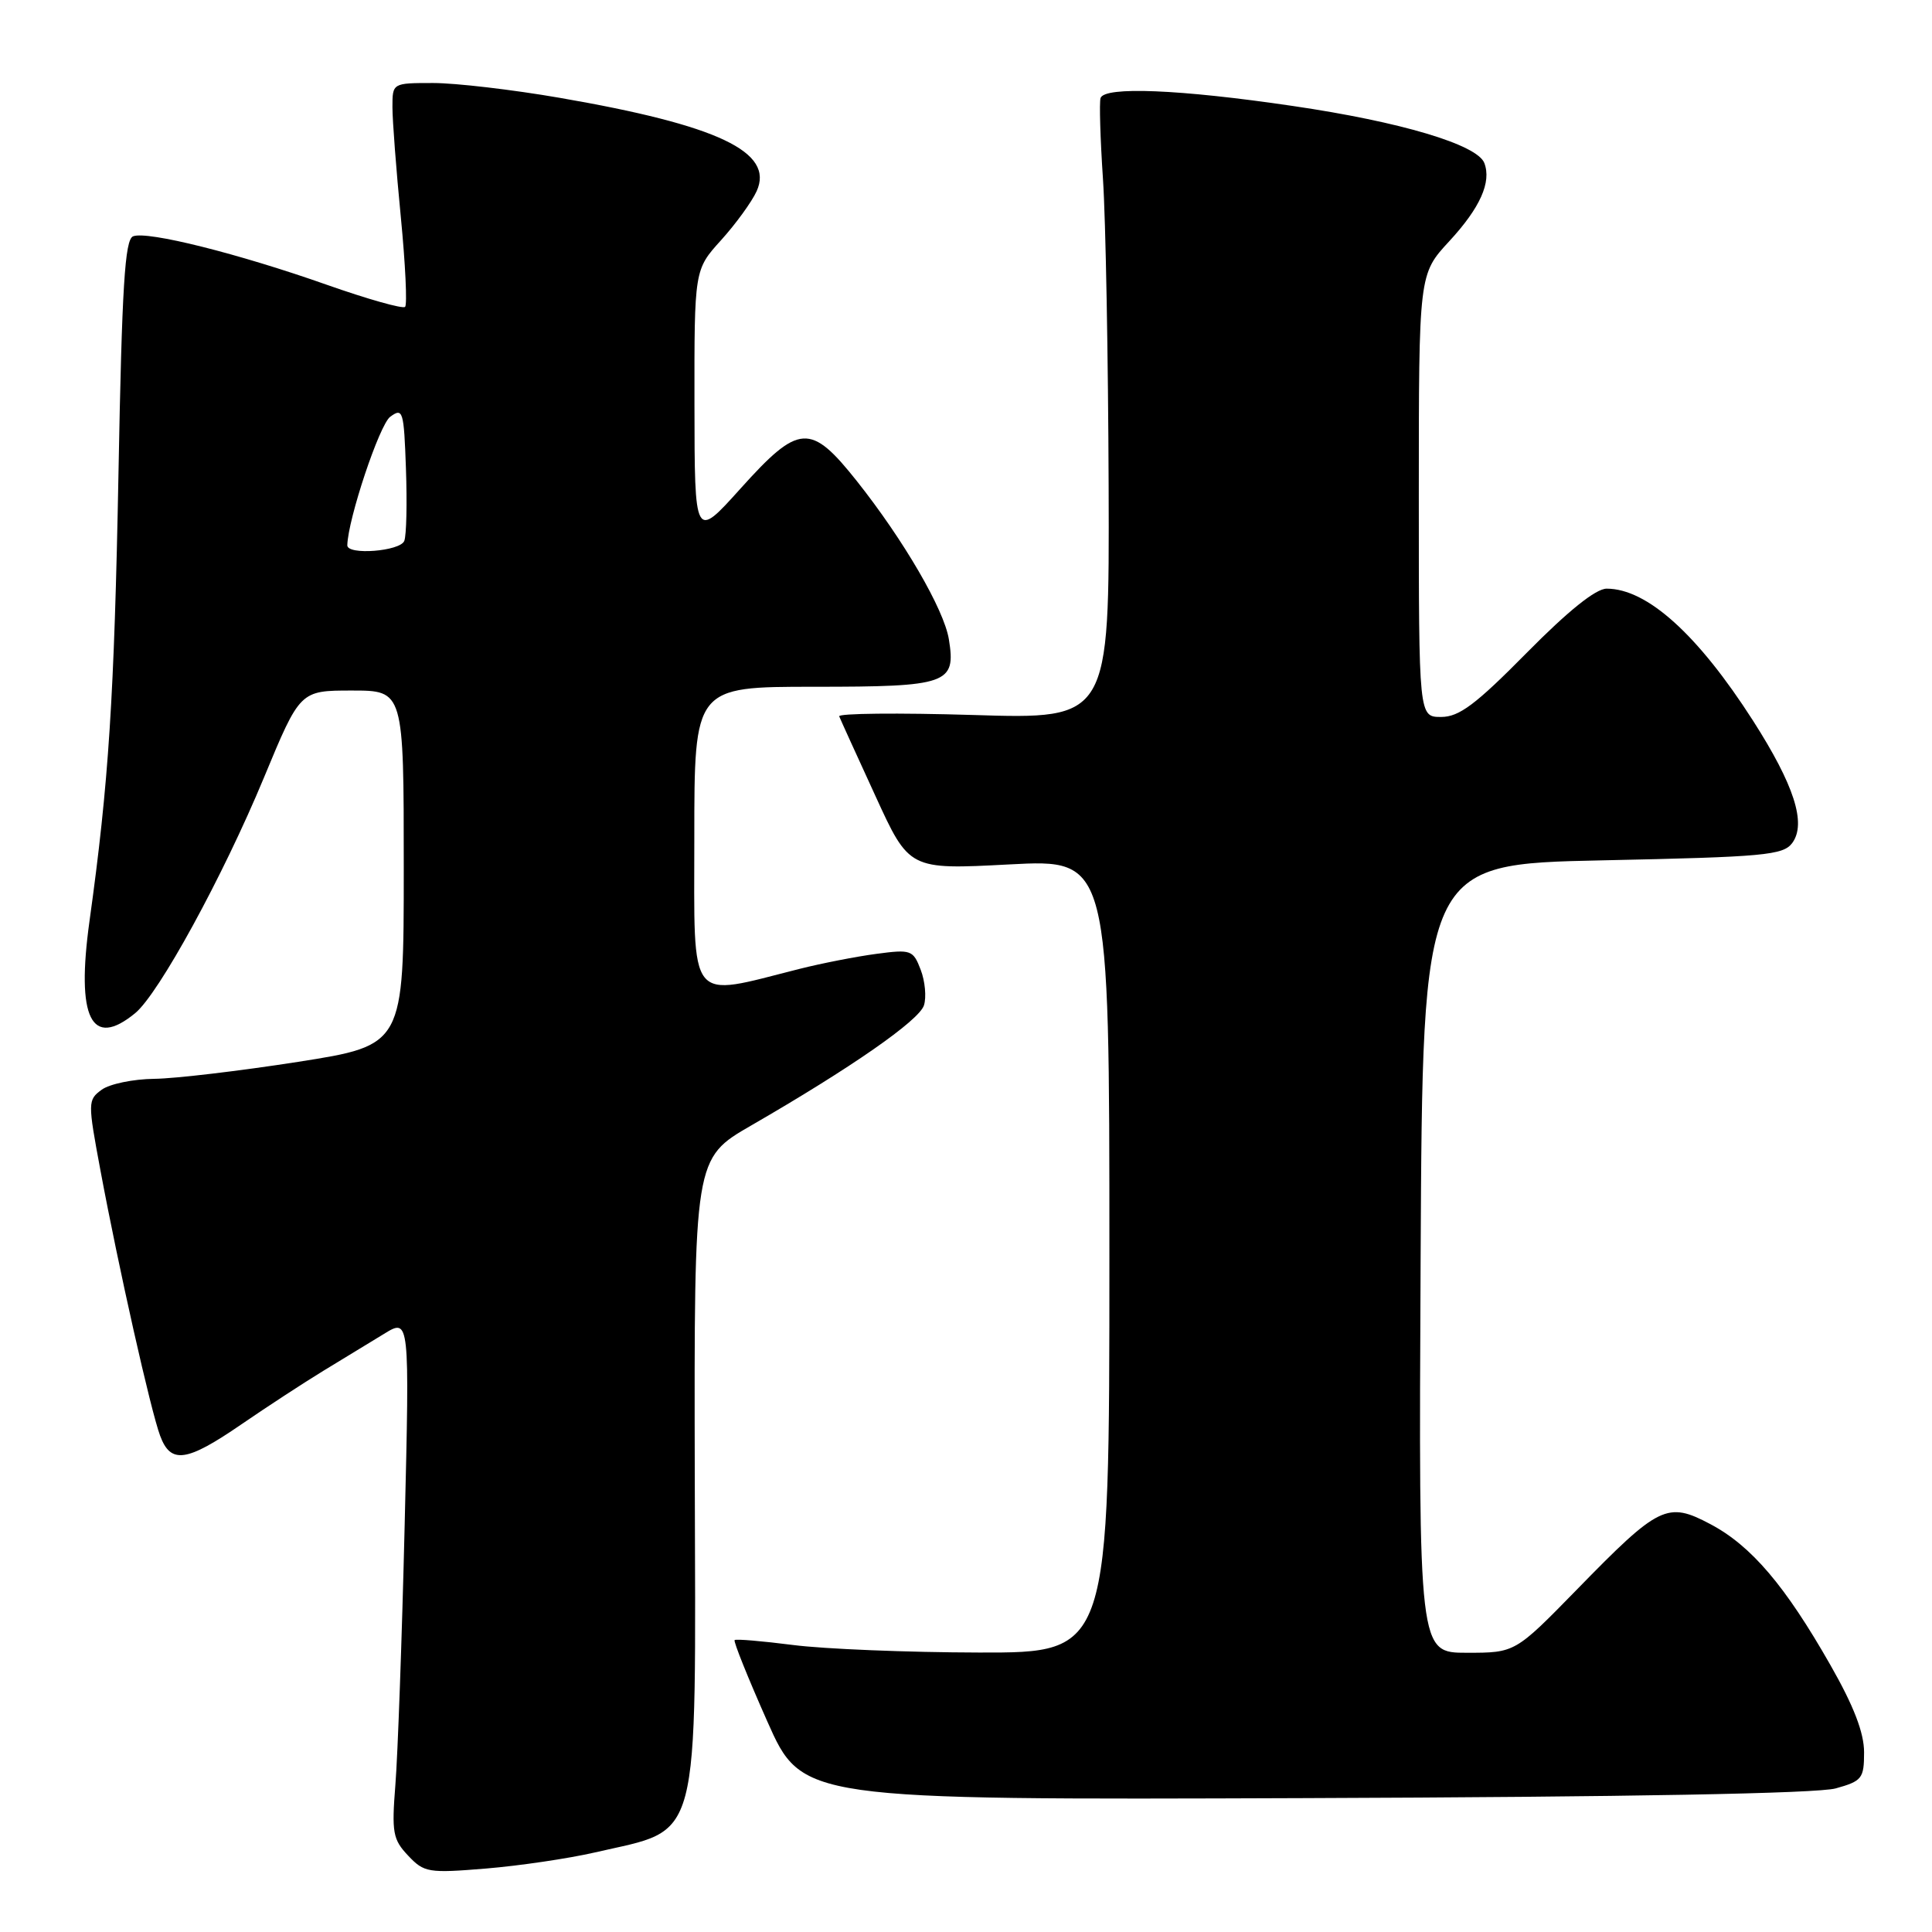 <?xml version="1.0" encoding="UTF-8" standalone="no"?>
<!DOCTYPE svg PUBLIC "-//W3C//DTD SVG 1.1//EN" "http://www.w3.org/Graphics/SVG/1.1/DTD/svg11.dtd" >
<svg xmlns="http://www.w3.org/2000/svg" xmlns:xlink="http://www.w3.org/1999/xlink" version="1.1" viewBox="0 0 256 256">
 <g >
 <path fill="currentColor"
d=" M 78.82 245.46 C 93.02 242.17 92.18 245.34 92.06 195.30 C 91.97 153.50 91.97 153.50 99.54 149.13 C 112.79 141.48 121.79 135.22 122.43 133.21 C 122.77 132.14 122.58 130.02 122.00 128.51 C 121.00 125.88 120.72 125.78 116.14 126.39 C 113.49 126.74 108.88 127.64 105.91 128.39 C 91.00 132.15 92.00 133.40 92.00 111.01 C 92.00 91.00 92.00 91.00 107.88 91.00 C 125.61 91.00 126.69 90.62 125.73 84.71 C 125.09 80.75 119.73 71.55 113.54 63.75 C 107.39 56.01 105.88 56.11 98.11 64.75 C 92.04 71.50 92.04 71.50 92.02 53.62 C 92.00 35.74 92.00 35.74 95.55 31.82 C 97.50 29.66 99.62 26.74 100.26 25.33 C 102.63 20.13 95.16 16.59 74.15 12.96 C 67.91 11.88 60.37 11.00 57.40 11.00 C 52.00 11.00 52.00 11.00 52.00 14.20 C 52.00 15.96 52.50 22.51 53.11 28.75 C 53.72 35.00 53.97 40.36 53.68 40.66 C 53.38 40.96 48.72 39.64 43.32 37.74 C 31.58 33.60 19.53 30.58 17.64 31.31 C 16.54 31.73 16.16 37.94 15.70 62.67 C 15.14 92.37 14.41 103.72 11.86 122.04 C 10.07 134.92 12.10 139.02 17.91 134.25 C 21.04 131.68 29.53 116.16 34.99 103.00 C 39.76 91.50 39.76 91.50 46.63 91.50 C 53.50 91.50 53.50 91.50 53.50 115.00 C 53.50 138.50 53.50 138.50 39.50 140.70 C 31.80 141.90 23.22 142.92 20.44 142.95 C 17.66 142.98 14.52 143.63 13.48 144.39 C 11.62 145.75 11.62 146.03 13.32 155.14 C 15.71 167.95 19.97 186.91 21.22 190.25 C 22.62 194.02 24.71 193.73 31.96 188.75 C 35.37 186.41 40.26 183.22 42.83 181.65 C 45.40 180.09 49.03 177.88 50.89 176.74 C 54.28 174.66 54.28 174.66 53.62 202.08 C 53.26 217.16 52.70 232.65 52.39 236.50 C 51.89 242.81 52.05 243.74 54.08 245.88 C 56.20 248.13 56.75 248.22 64.41 247.59 C 68.86 247.22 75.34 246.26 78.82 245.46 Z  M 243.25 236.97 C 246.73 236.00 247.00 235.65 247.00 232.19 C 247.00 229.60 245.63 226.04 242.54 220.63 C 236.55 210.11 232.06 204.84 226.66 201.97 C 220.91 198.92 219.85 199.44 208.91 210.66 C 200.76 219.00 200.76 219.00 194.37 219.00 C 187.98 219.00 187.98 219.00 188.24 166.75 C 188.50 114.50 188.50 114.50 212.33 114.00 C 233.83 113.55 236.29 113.32 237.49 111.69 C 239.38 109.10 237.74 104.02 232.29 95.50 C 224.96 84.06 218.24 78.00 212.89 78.00 C 211.45 78.00 207.79 80.94 202.30 86.50 C 195.53 93.36 193.34 95.00 190.96 95.00 C 188.00 95.00 188.00 95.00 188.00 65.67 C 188.00 36.33 188.00 36.33 192.03 31.97 C 196.13 27.53 197.65 24.13 196.68 21.60 C 195.74 19.16 185.57 16.13 171.29 14.04 C 156.30 11.83 146.36 11.43 145.83 12.99 C 145.65 13.54 145.79 18.38 146.15 23.74 C 146.51 29.11 146.84 47.41 146.90 64.40 C 147.00 95.30 147.00 95.30 128.95 94.74 C 119.02 94.44 111.03 94.52 111.20 94.92 C 111.36 95.33 113.52 100.07 115.99 105.45 C 120.47 115.24 120.47 115.24 133.74 114.54 C 147.00 113.84 147.00 113.84 147.00 166.42 C 147.00 219.00 147.00 219.00 129.75 218.97 C 120.26 218.95 109.16 218.50 105.08 217.97 C 101.00 217.45 97.51 217.15 97.34 217.32 C 97.17 217.50 99.11 222.33 101.66 228.07 C 106.29 238.50 106.29 238.50 172.89 238.26 C 215.73 238.11 240.84 237.65 243.25 236.97 Z  M 46.02 72.25 C 46.10 68.79 50.28 56.26 51.71 55.22 C 53.39 53.99 53.52 54.43 53.79 62.12 C 53.95 66.64 53.86 70.93 53.57 71.67 C 53.04 73.05 45.99 73.60 46.02 72.25 Z "/>
</g>
</svg>